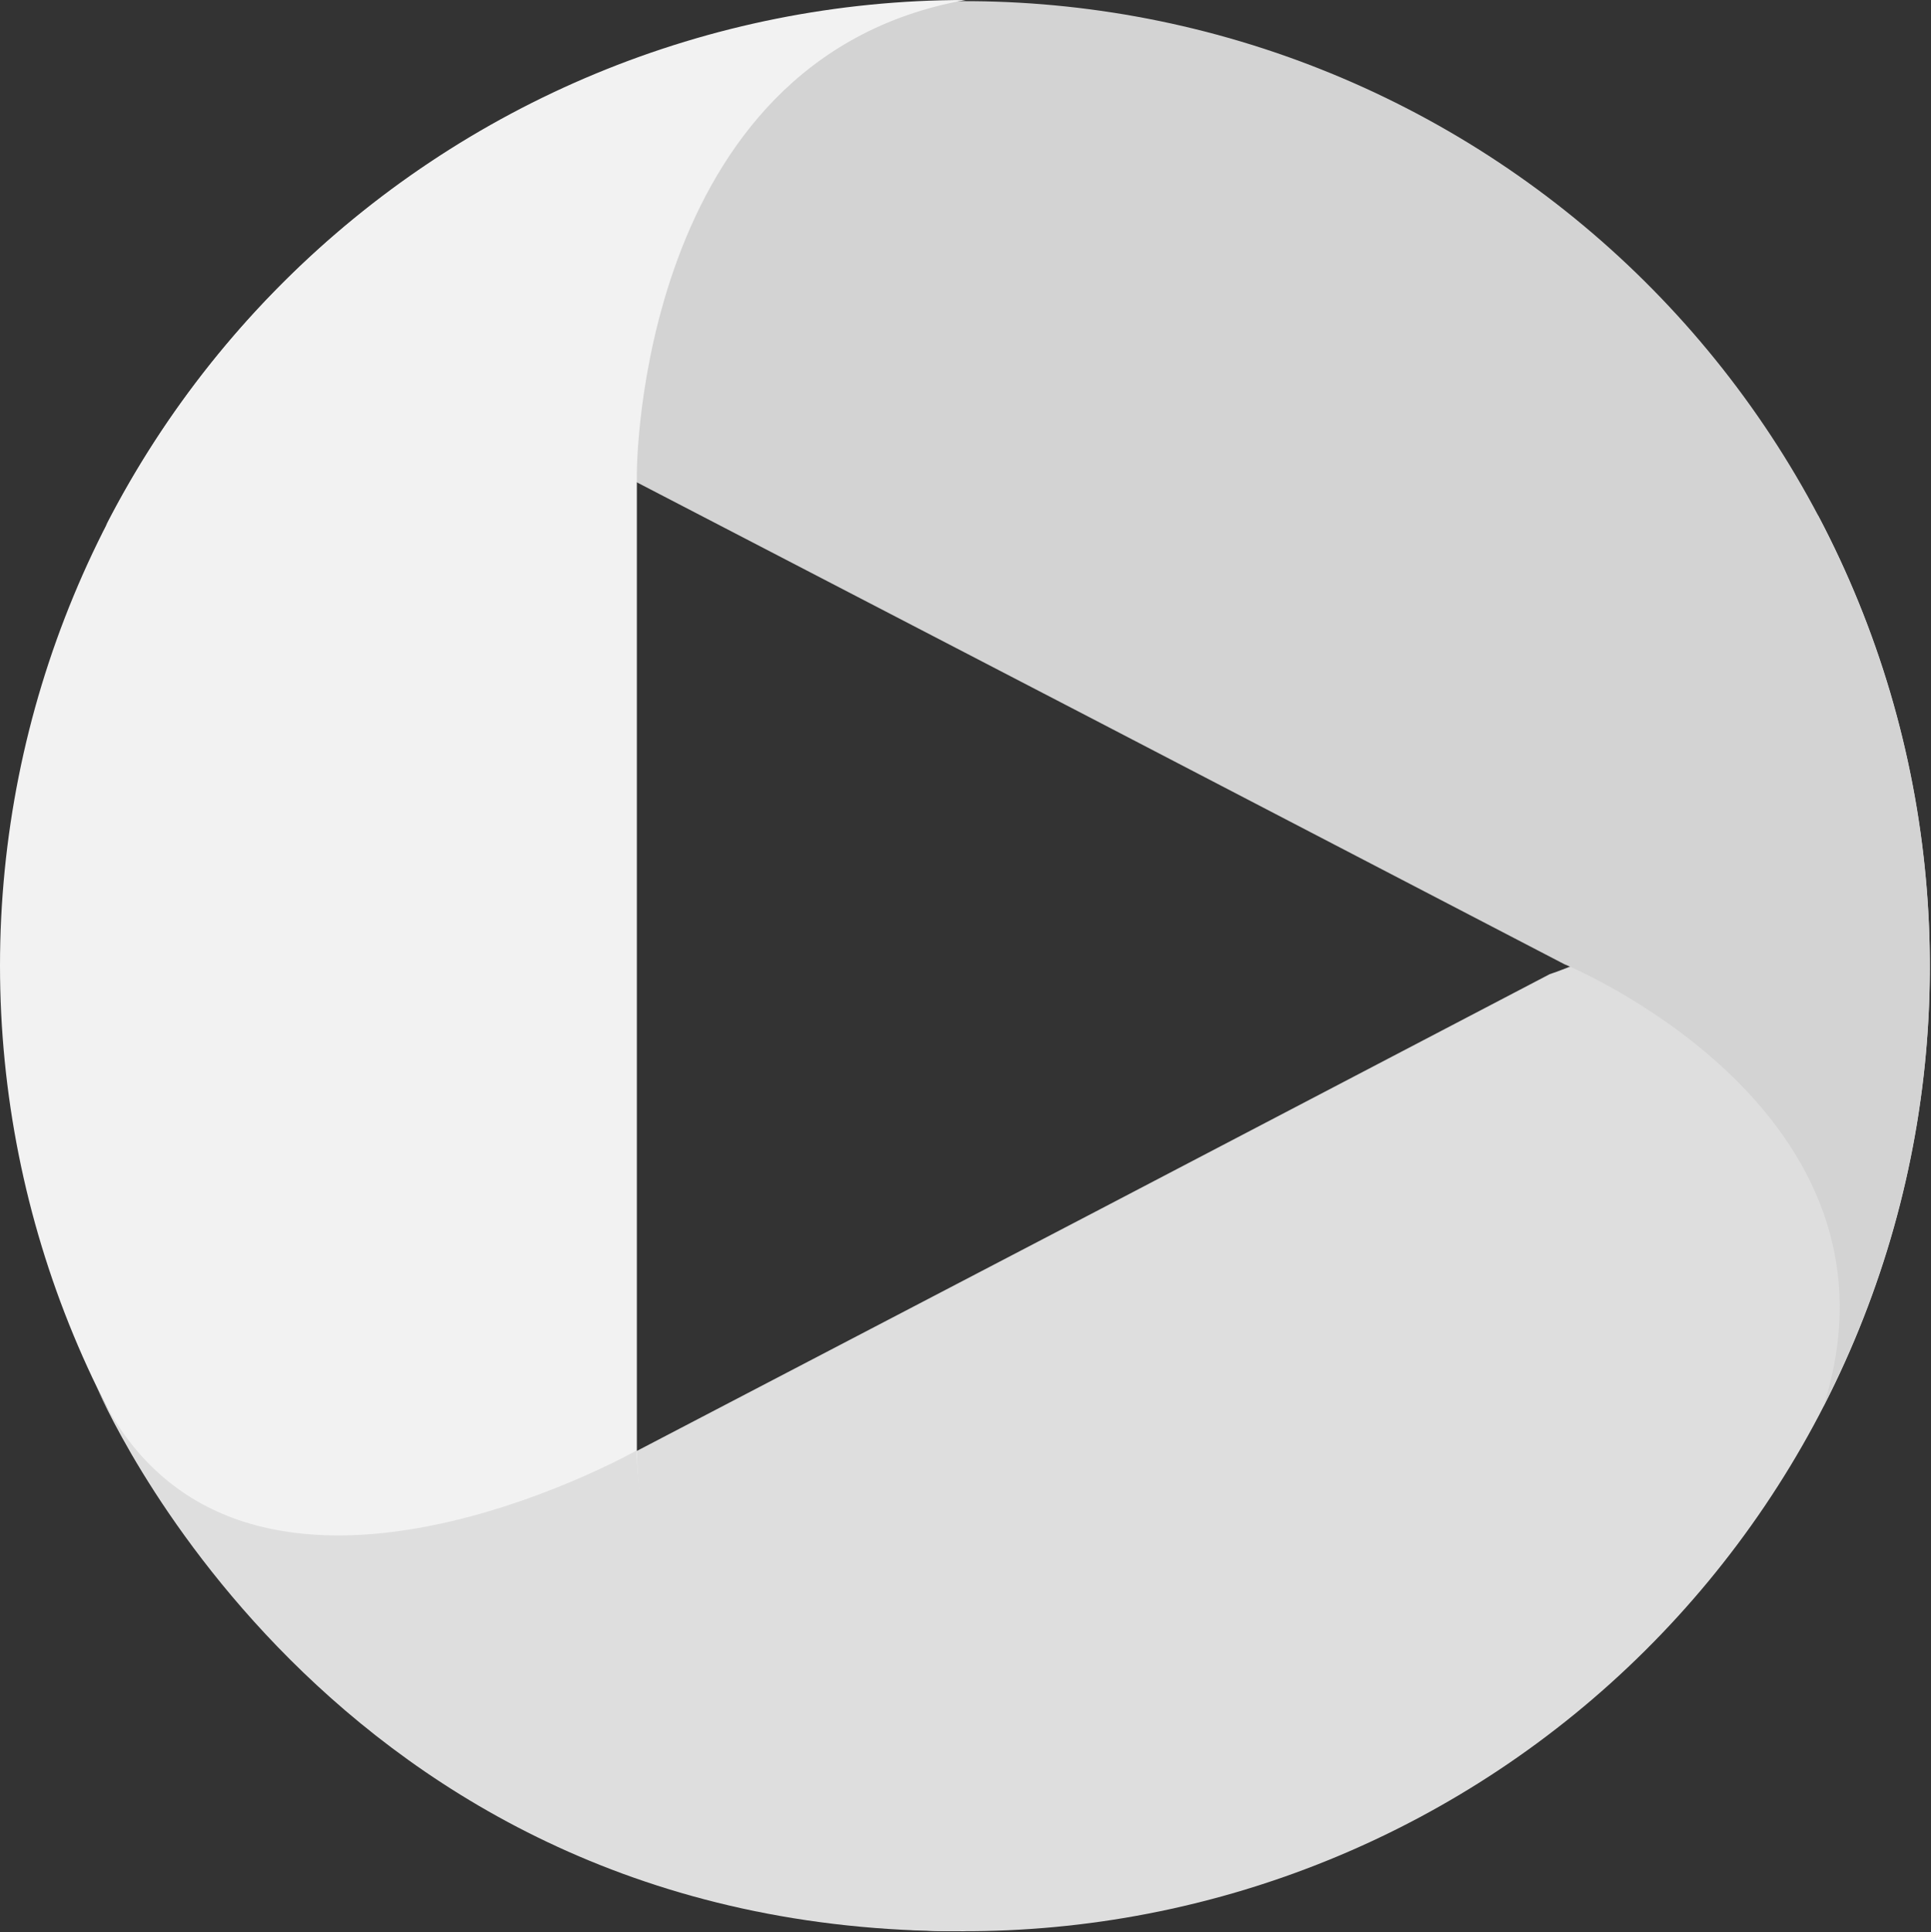 <svg width="1678" height="1679" xmlns="http://www.w3.org/2000/svg" xmlns:xlink="http://www.w3.org/1999/xlink" xml:space="preserve" overflow="hidden"><rect width="100%" height="100%" fill="#333333" stroke="none"/><defs><clipPath id="clip0"><rect x="1468" y="238" width="1678" height="1679"/></clipPath></defs><g clip-path="url(#clip0)" transform="translate(-1468 -238)"><path d="M1565 1469.34C1668.98 1666 1846.81 1813.27 2059.38 1878.79 2271.95 1944.31 2501.84 1922.7 2698.48 1818.7 2895.13 1714.69 3042.41 1536.82 3107.94 1324.21 3173.45 1111.6 3151.4 881.668 3047.43 685 3141.19 980.561 2814.75 1084.39 2814.75 1084.39L2419.68 1290.92 2009.07 1505.12C2009.07 1505.12 1729.23 1685.31 1565 1469.34Z" fill="#DEDEDE" fill-rule="evenodd"/><path d="M3052.53 1460C3154.06 1262.19 3172.82 1032.16 3104.67 820.516 3036.51 608.872 2887.04 432.952 2689.12 331.454 2491.2 229.955 2261.05 211.194 2049.3 279.298 1837.54 347.401 1661.54 496.792 1560 694.601 1748.42 448.52 2020.84 656.795 2020.84 656.795L2416.5 862.113 2827.33 1075.75C2827.33 1075.75 3135.34 1201.78 3052.53 1460Z" fill="#D3D3D3" fill-rule="evenodd"/><path d="M2307 238C2084.48 238 1871.08 326.395 1713.74 483.736 1556.4 641.077 1468 854.481 1468 1077 1468 1299.52 1556.4 1512.92 1713.74 1670.26 1871.08 1827.61 2084.48 1916 2307 1916 2021.42 1868.05 2021.42 1498.08 2021.42 1498.08L2021.42 1077 2021.42 648.465C2021.42 648.465 2021.42 289.111 2307 238Z" fill="#F2F2F2" fill-rule="evenodd"/><path d="M2304 1916C2020.82 1786.79 2021.15 1498.34 2021.15 1498.34 2021.15 1498.34 1670.16 1696.68 1552 1443 1552 1443 1750.08 1917.68 2304 1916Z" fill="#DEDEDE" fill-rule="evenodd"/></g></svg>
